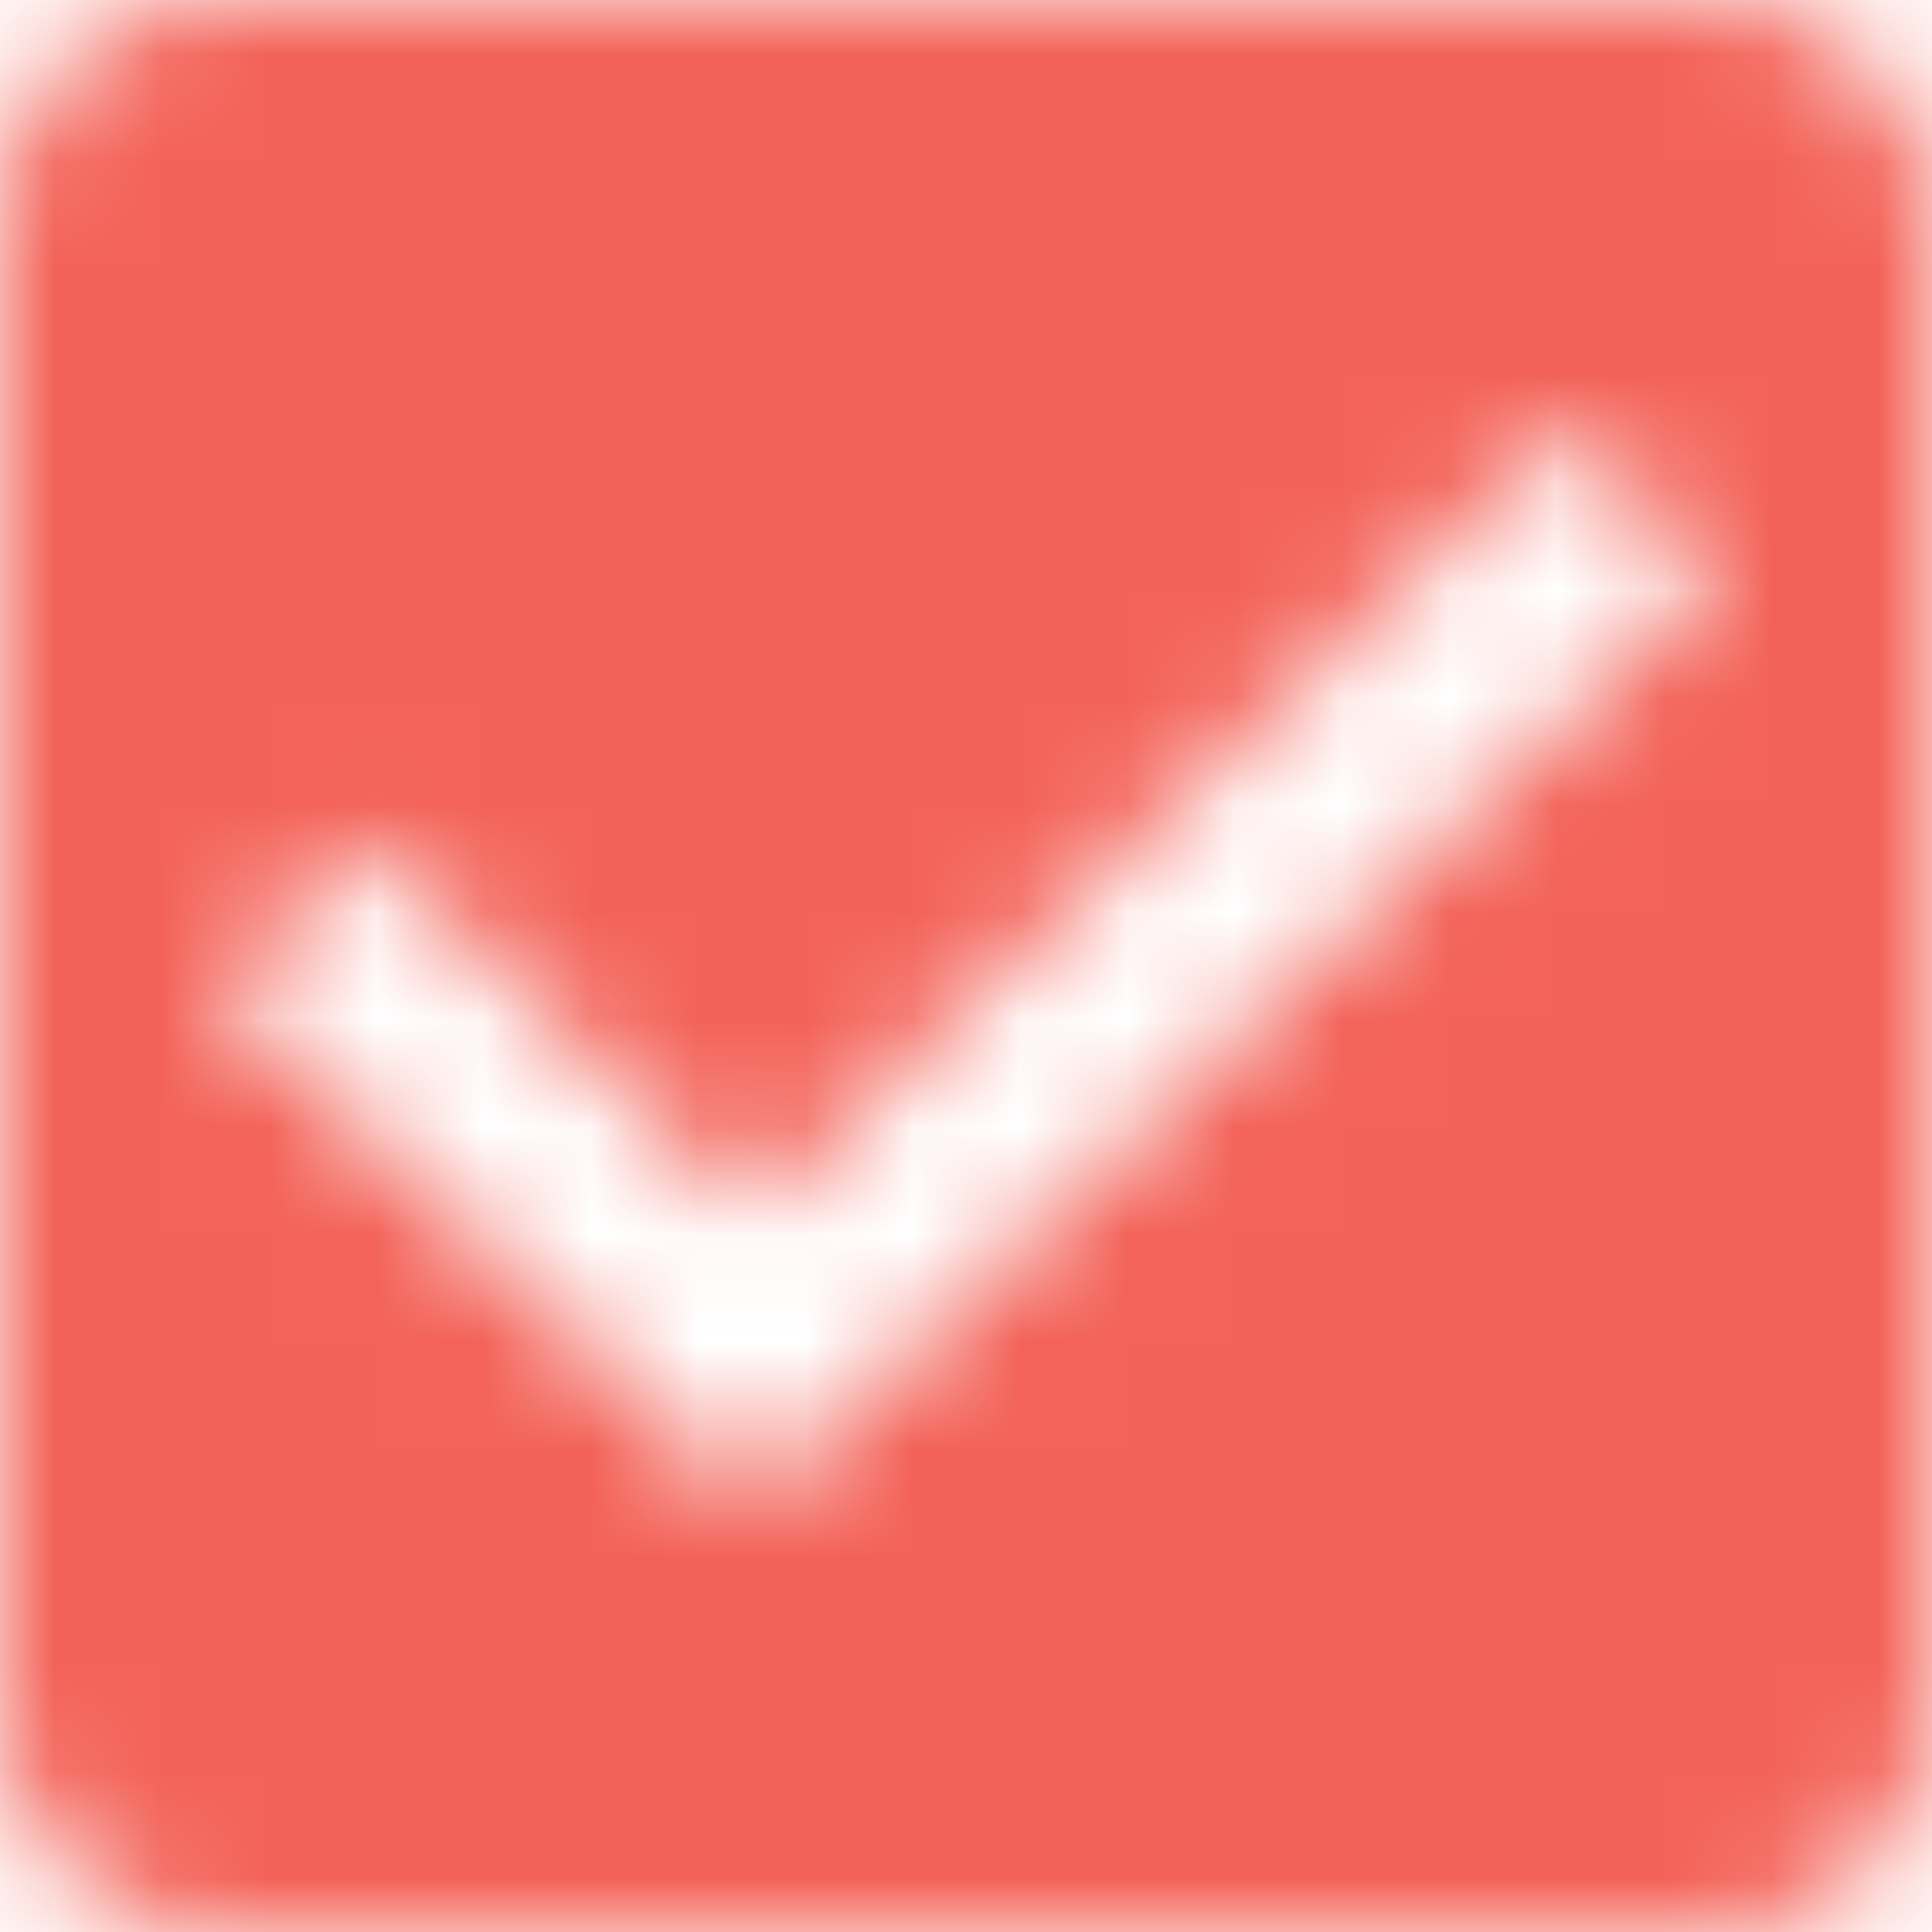 <svg width="18" height="18" viewBox="0 0 18 18" fill="none" xmlns="http://www.w3.org/2000/svg">
<mask id="mask0" mask-type="alpha" maskUnits="userSpaceOnUse" x="0" y="0" width="18" height="18">
<path fill-rule="evenodd" clip-rule="evenodd" d="M16 0H2C0.9 0 0 0.9 0 2V16C0 17.1 0.9 18 2 18H16C17.1 18 18 17.1 18 16V2C18 0.9 17.1 0 16 0ZM7 14L2 9.192L3.4 7.846L7 11.308L14.6 4L16 5.346L7 14Z" fill="black"/>
</mask>
<g mask="url(#mask0)">
<rect width="18" height="18" fill="#F36258"/>
</g>
</svg>
